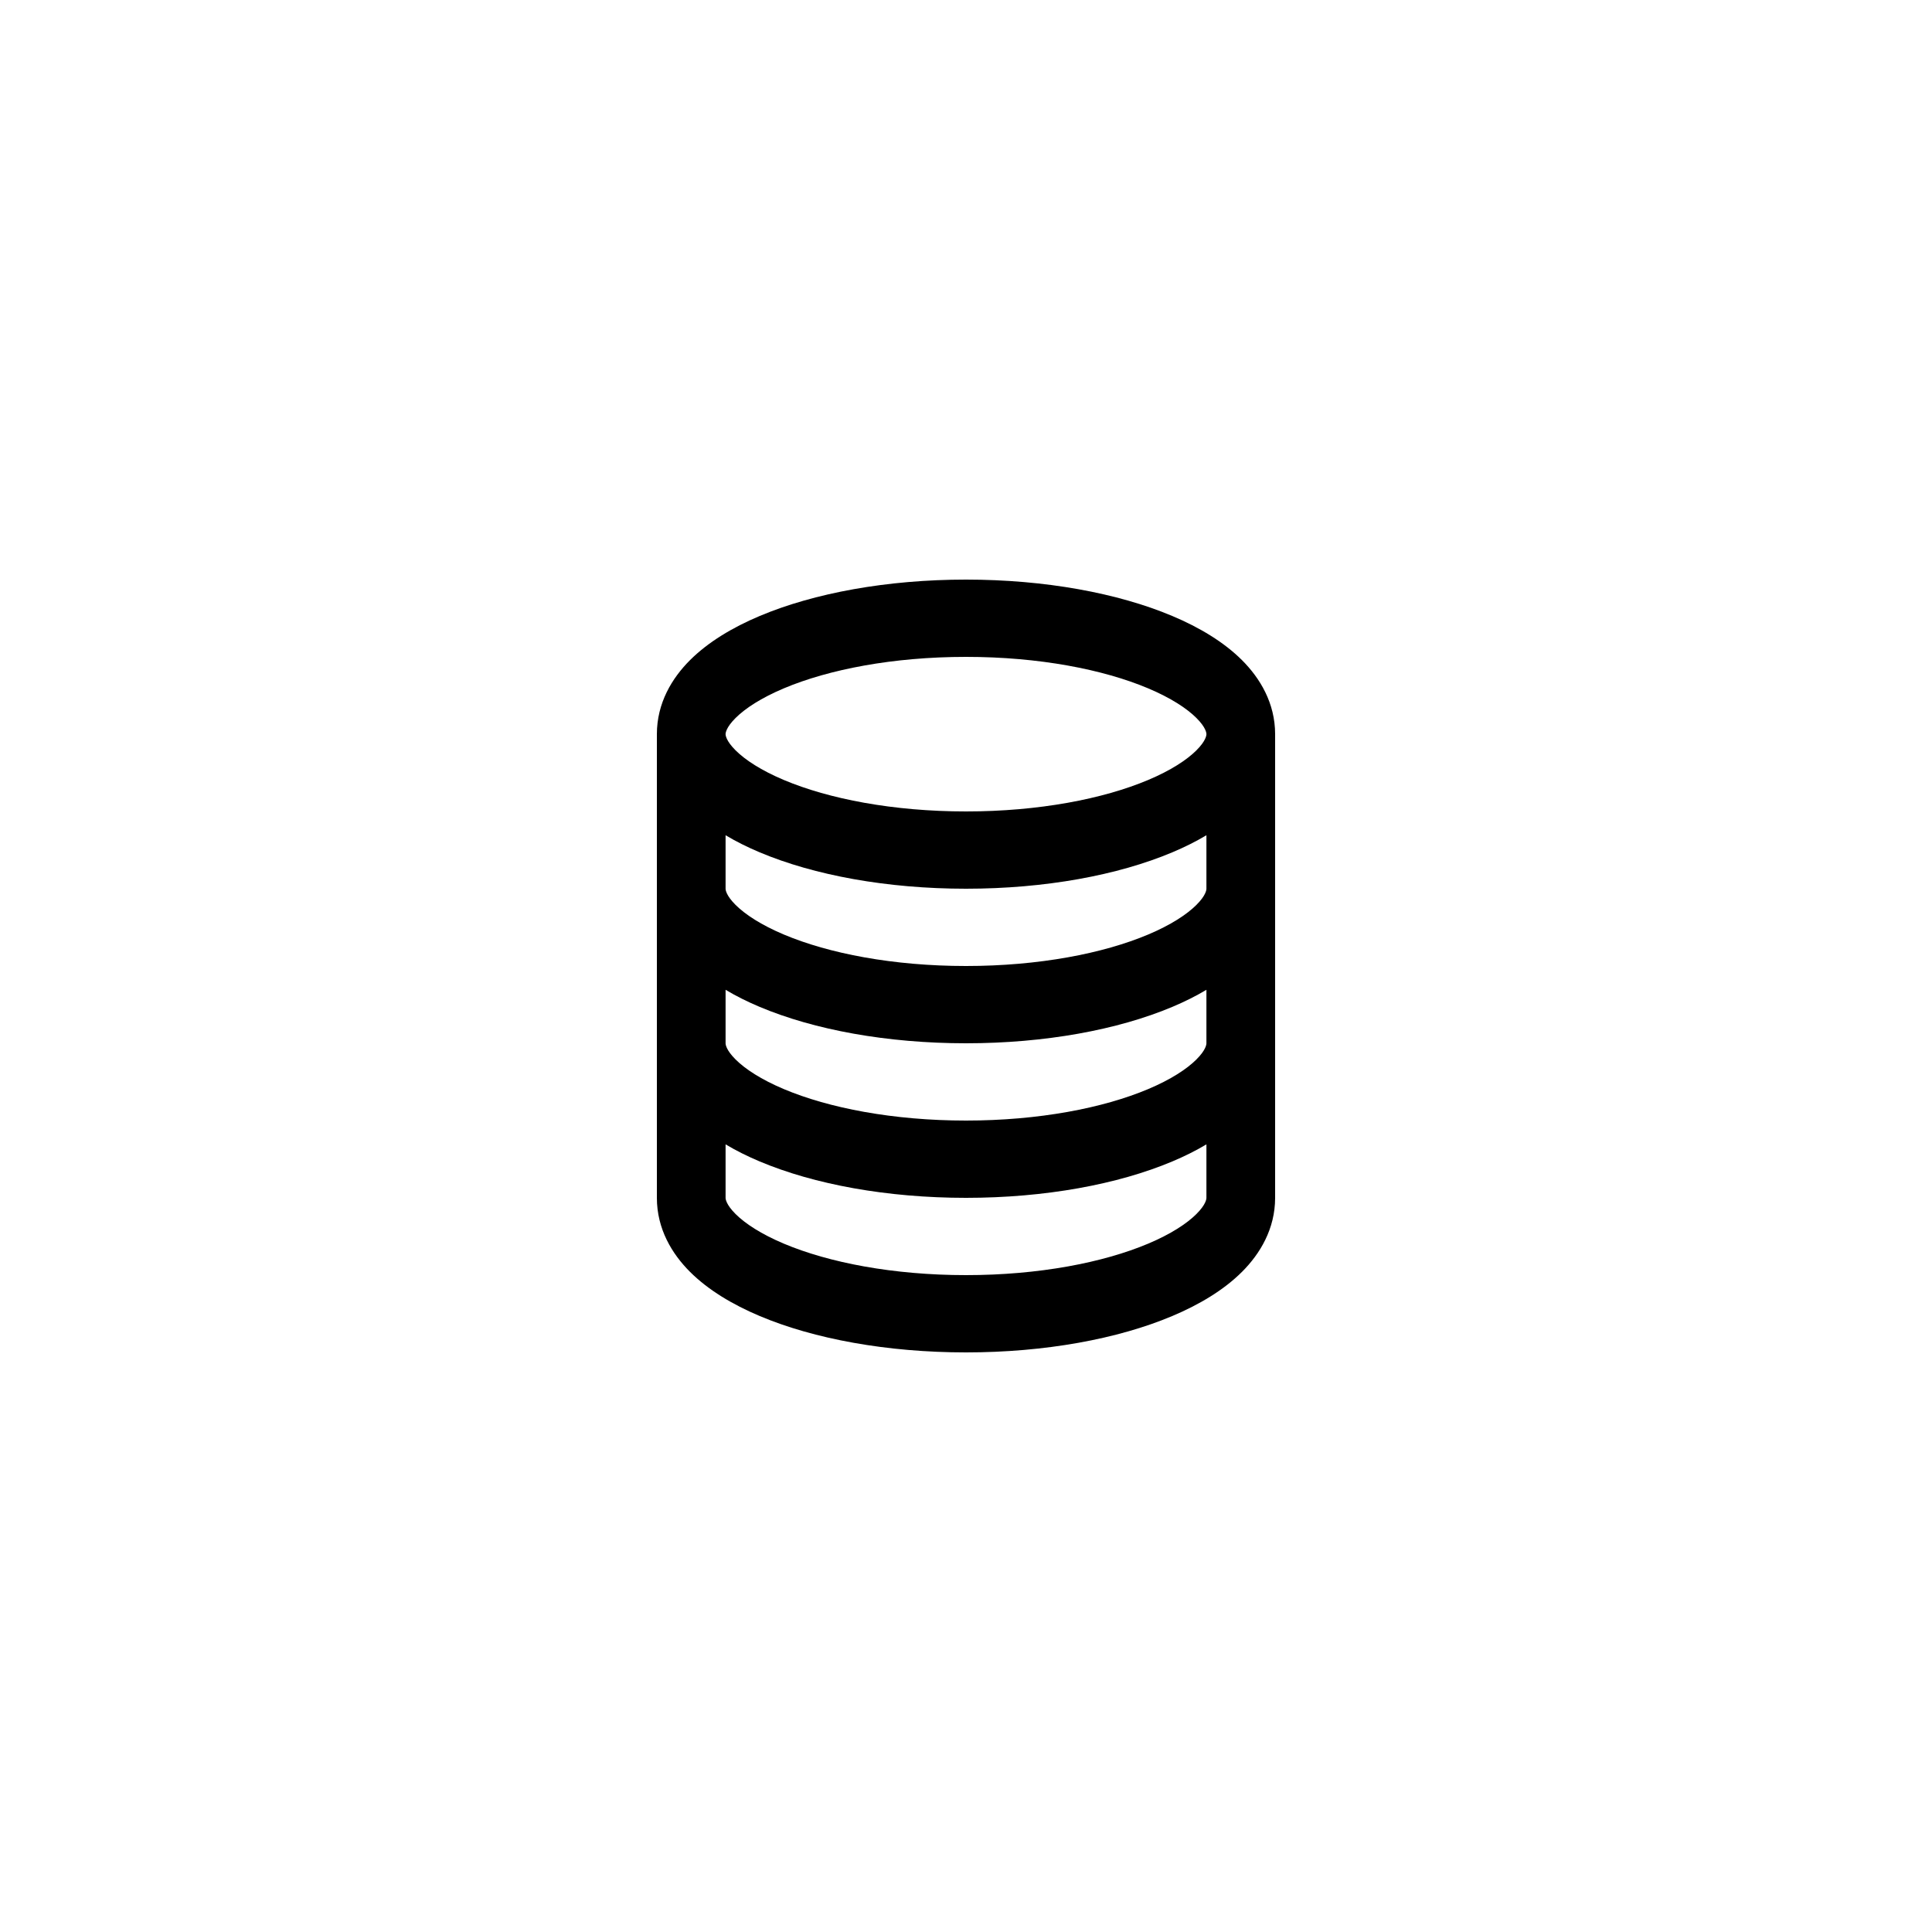 <svg width="50" height="50" viewBox="0 0 50 50" fill="none" xmlns="http://www.w3.org/2000/svg">
<path d="M18.778 19C18.778 19.026 18.787 19.17 19.037 19.419C19.287 19.668 19.699 19.938 20.284 20.185C21.448 20.676 23.115 21 25 21C26.885 21 28.552 20.676 29.716 20.185C30.301 19.938 30.713 19.668 30.963 19.419C31.213 19.17 31.222 19.026 31.222 19C31.222 18.974 31.213 18.83 30.963 18.581C30.713 18.332 30.301 18.062 29.716 17.815C28.552 17.324 26.885 17 25 17C23.115 17 21.448 17.324 20.284 17.815C19.699 18.062 19.287 18.332 19.037 18.581C18.787 18.83 18.778 18.974 18.778 19ZM17 19C17 18.197 17.389 17.552 17.858 17.084C18.328 16.615 18.958 16.238 19.66 15.942C21.07 15.348 22.958 15 25 15C27.042 15 28.93 15.348 30.34 15.942C31.042 16.238 31.672 16.615 32.142 17.084C32.611 17.552 33 18.197 33 19V23V27V31C33 31.803 32.611 32.448 32.142 32.916C31.672 33.385 31.042 33.762 30.34 34.058C28.93 34.653 27.042 35 25 35C22.958 35 21.07 34.653 19.66 34.058C18.958 33.762 18.328 33.385 17.858 32.916C17.389 32.448 17 31.803 17 31V27V23V19ZM18.778 23C18.778 23.026 18.787 23.17 19.037 23.419C19.287 23.668 19.699 23.938 20.284 24.185C21.448 24.676 23.115 25 25 25C26.885 25 28.552 24.676 29.716 24.185C30.301 23.938 30.713 23.668 30.963 23.419C31.213 23.17 31.222 23.026 31.222 23V21.616C30.948 21.78 30.651 21.927 30.34 22.058C28.93 22.652 27.042 23 25 23C22.958 23 21.07 22.652 19.66 22.058C19.349 21.927 19.052 21.78 18.778 21.616V23ZM18.778 25.616V27C18.778 27.026 18.787 27.17 19.037 27.419C19.287 27.668 19.699 27.938 20.284 28.185C21.448 28.676 23.115 29 25 29C26.885 29 28.552 28.676 29.716 28.185C30.301 27.938 30.713 27.668 30.963 27.419C31.213 27.17 31.222 27.026 31.222 27V25.616C30.948 25.78 30.651 25.927 30.34 26.058C28.93 26.652 27.042 27 25 27C22.958 27 21.07 26.652 19.66 26.058C19.349 25.927 19.052 25.78 18.778 25.616ZM18.778 29.616V31C18.778 31.026 18.787 31.17 19.037 31.419C19.287 31.668 19.699 31.938 20.284 32.185C21.448 32.676 23.115 33 25 33C26.885 33 28.552 32.676 29.716 32.185C30.301 31.938 30.713 31.668 30.963 31.419C31.213 31.17 31.222 31.026 31.222 31V29.616C30.948 29.78 30.651 29.927 30.34 30.058C28.93 30.652 27.042 31 25 31C22.958 31 21.07 30.652 19.66 30.058C19.349 29.927 19.052 29.78 18.778 29.616Z" fill="black"/>
</svg>
